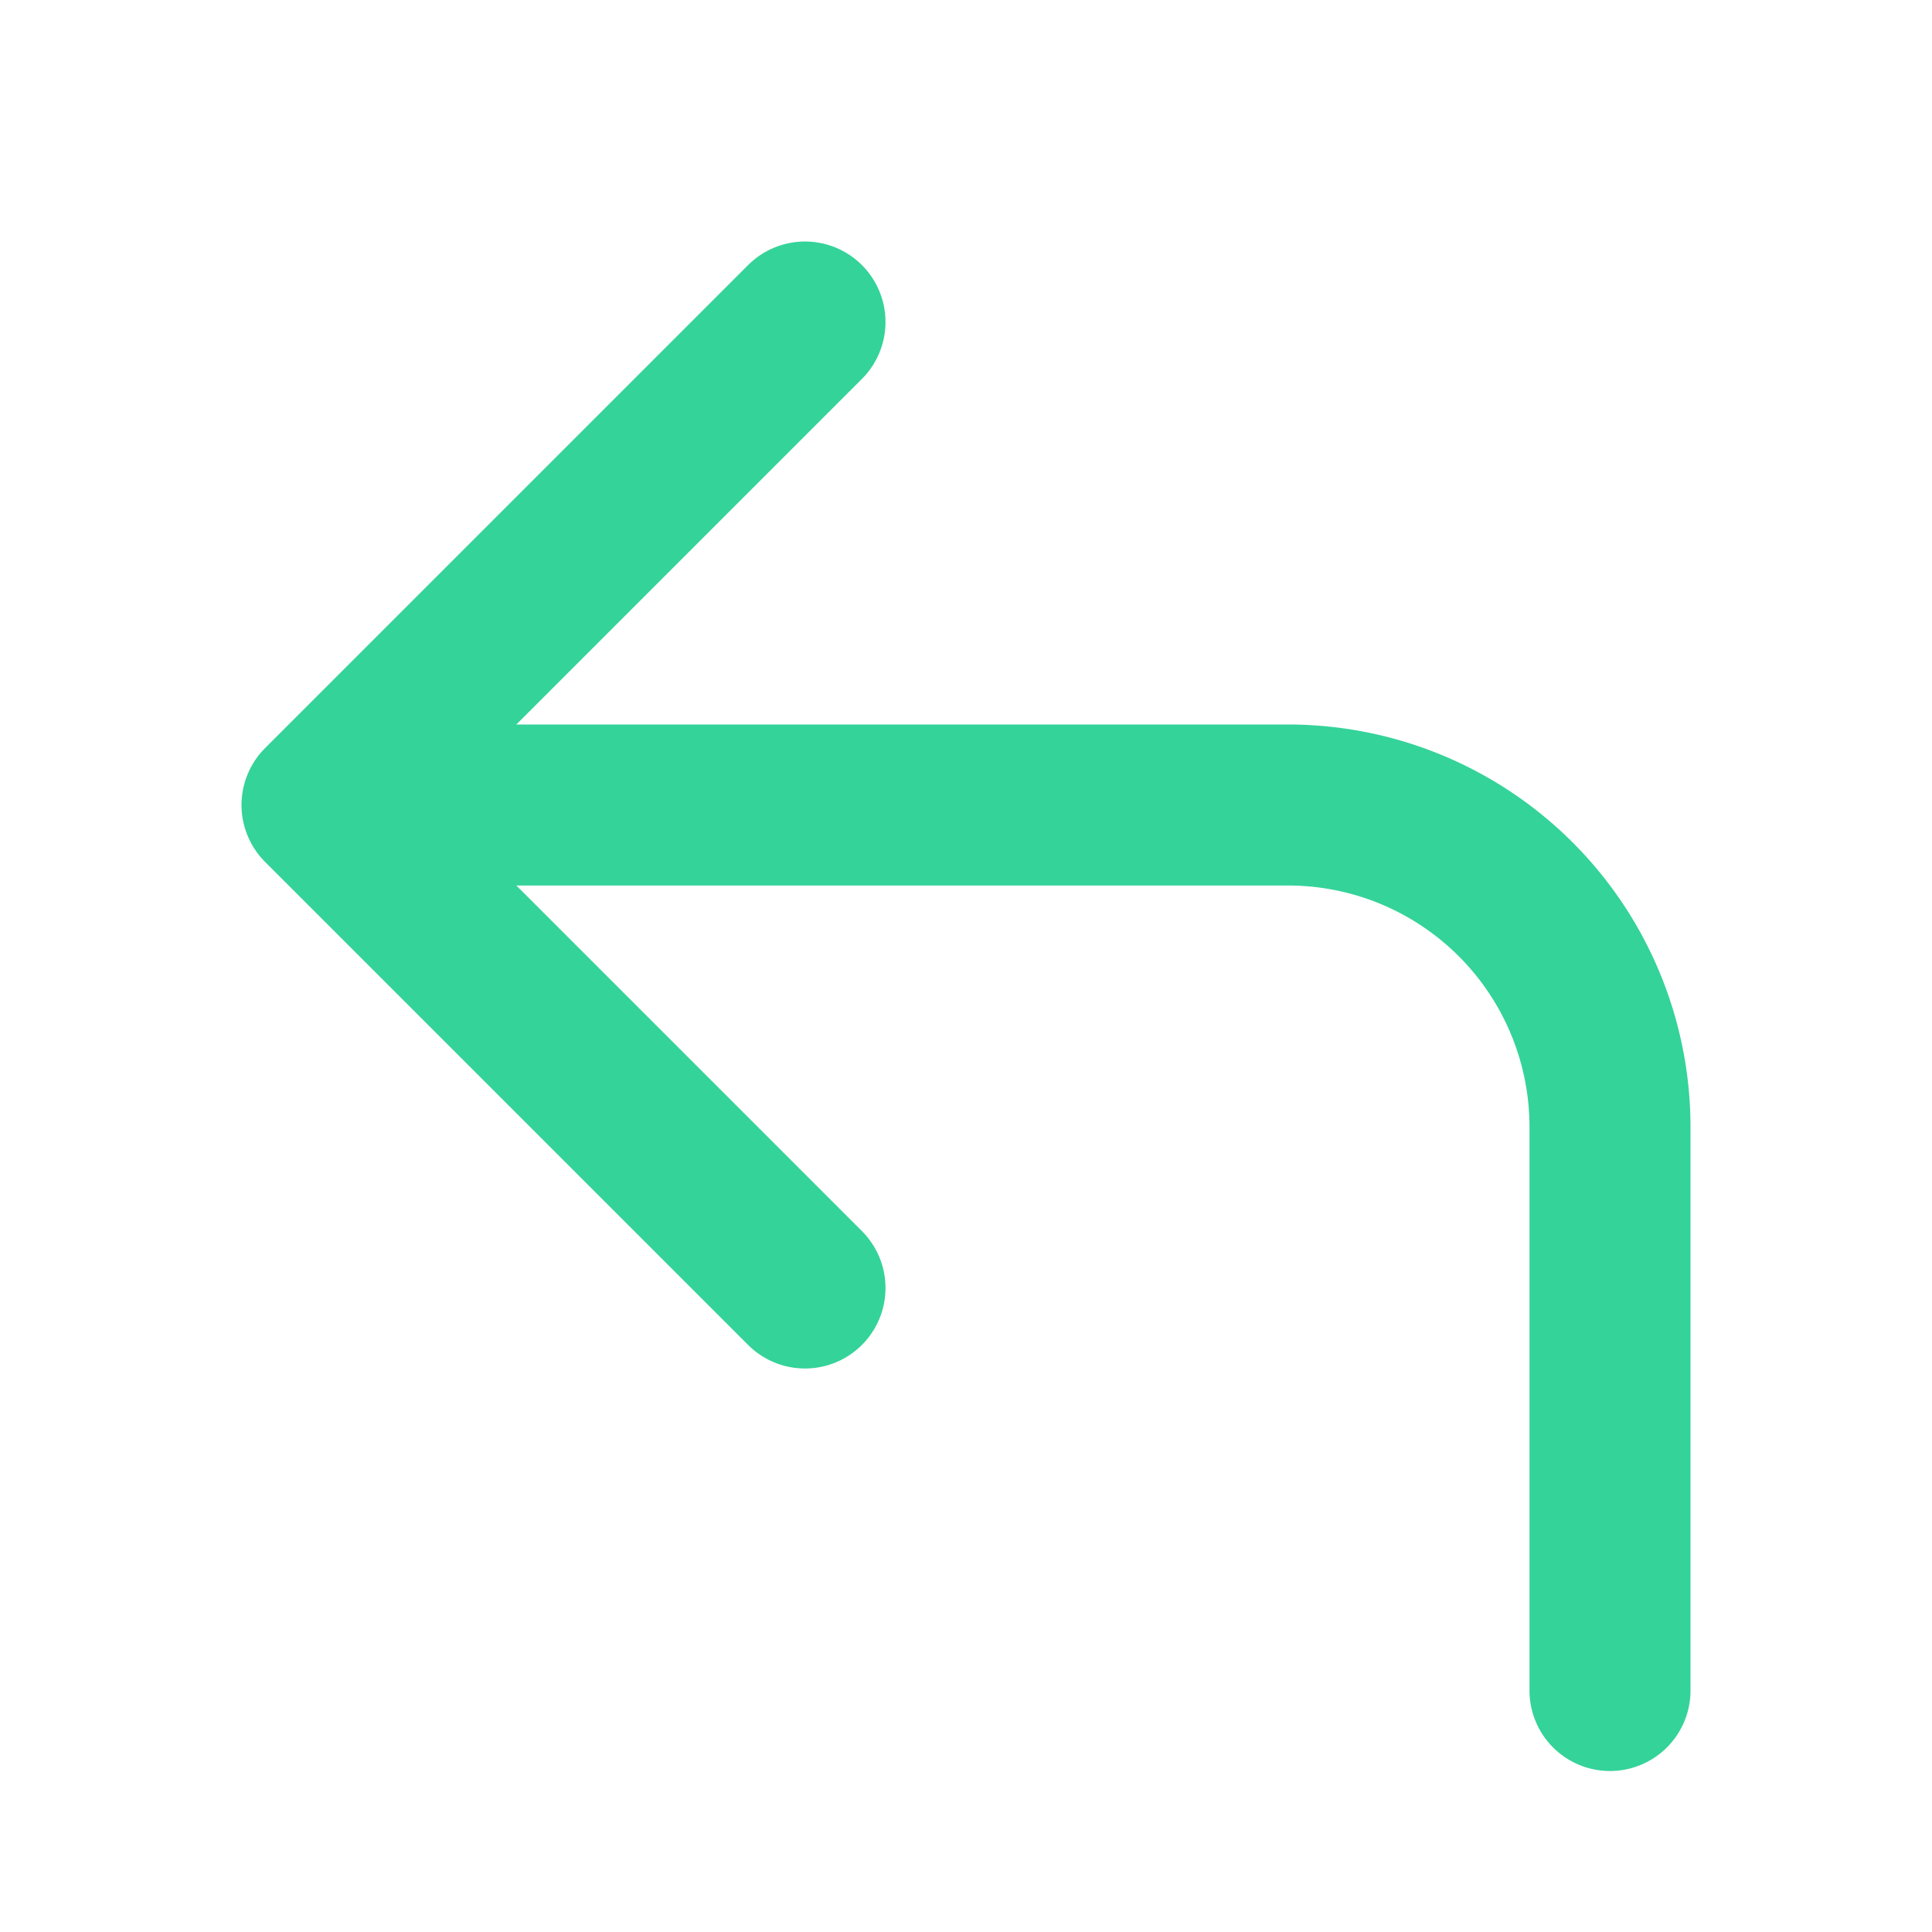 <svg xmlns="http://www.w3.org/2000/svg" width="32" height="32" viewBox="0 0 24 24" fill="none" stroke="#34d399" stroke-width="2" stroke-linecap="round" stroke-linejoin="round">
  <path d="M10 16l-6-6 6-6"></path>
  <path d="M20 21v-7a4 4 0 0 0-4-4H5"></path>
</svg>